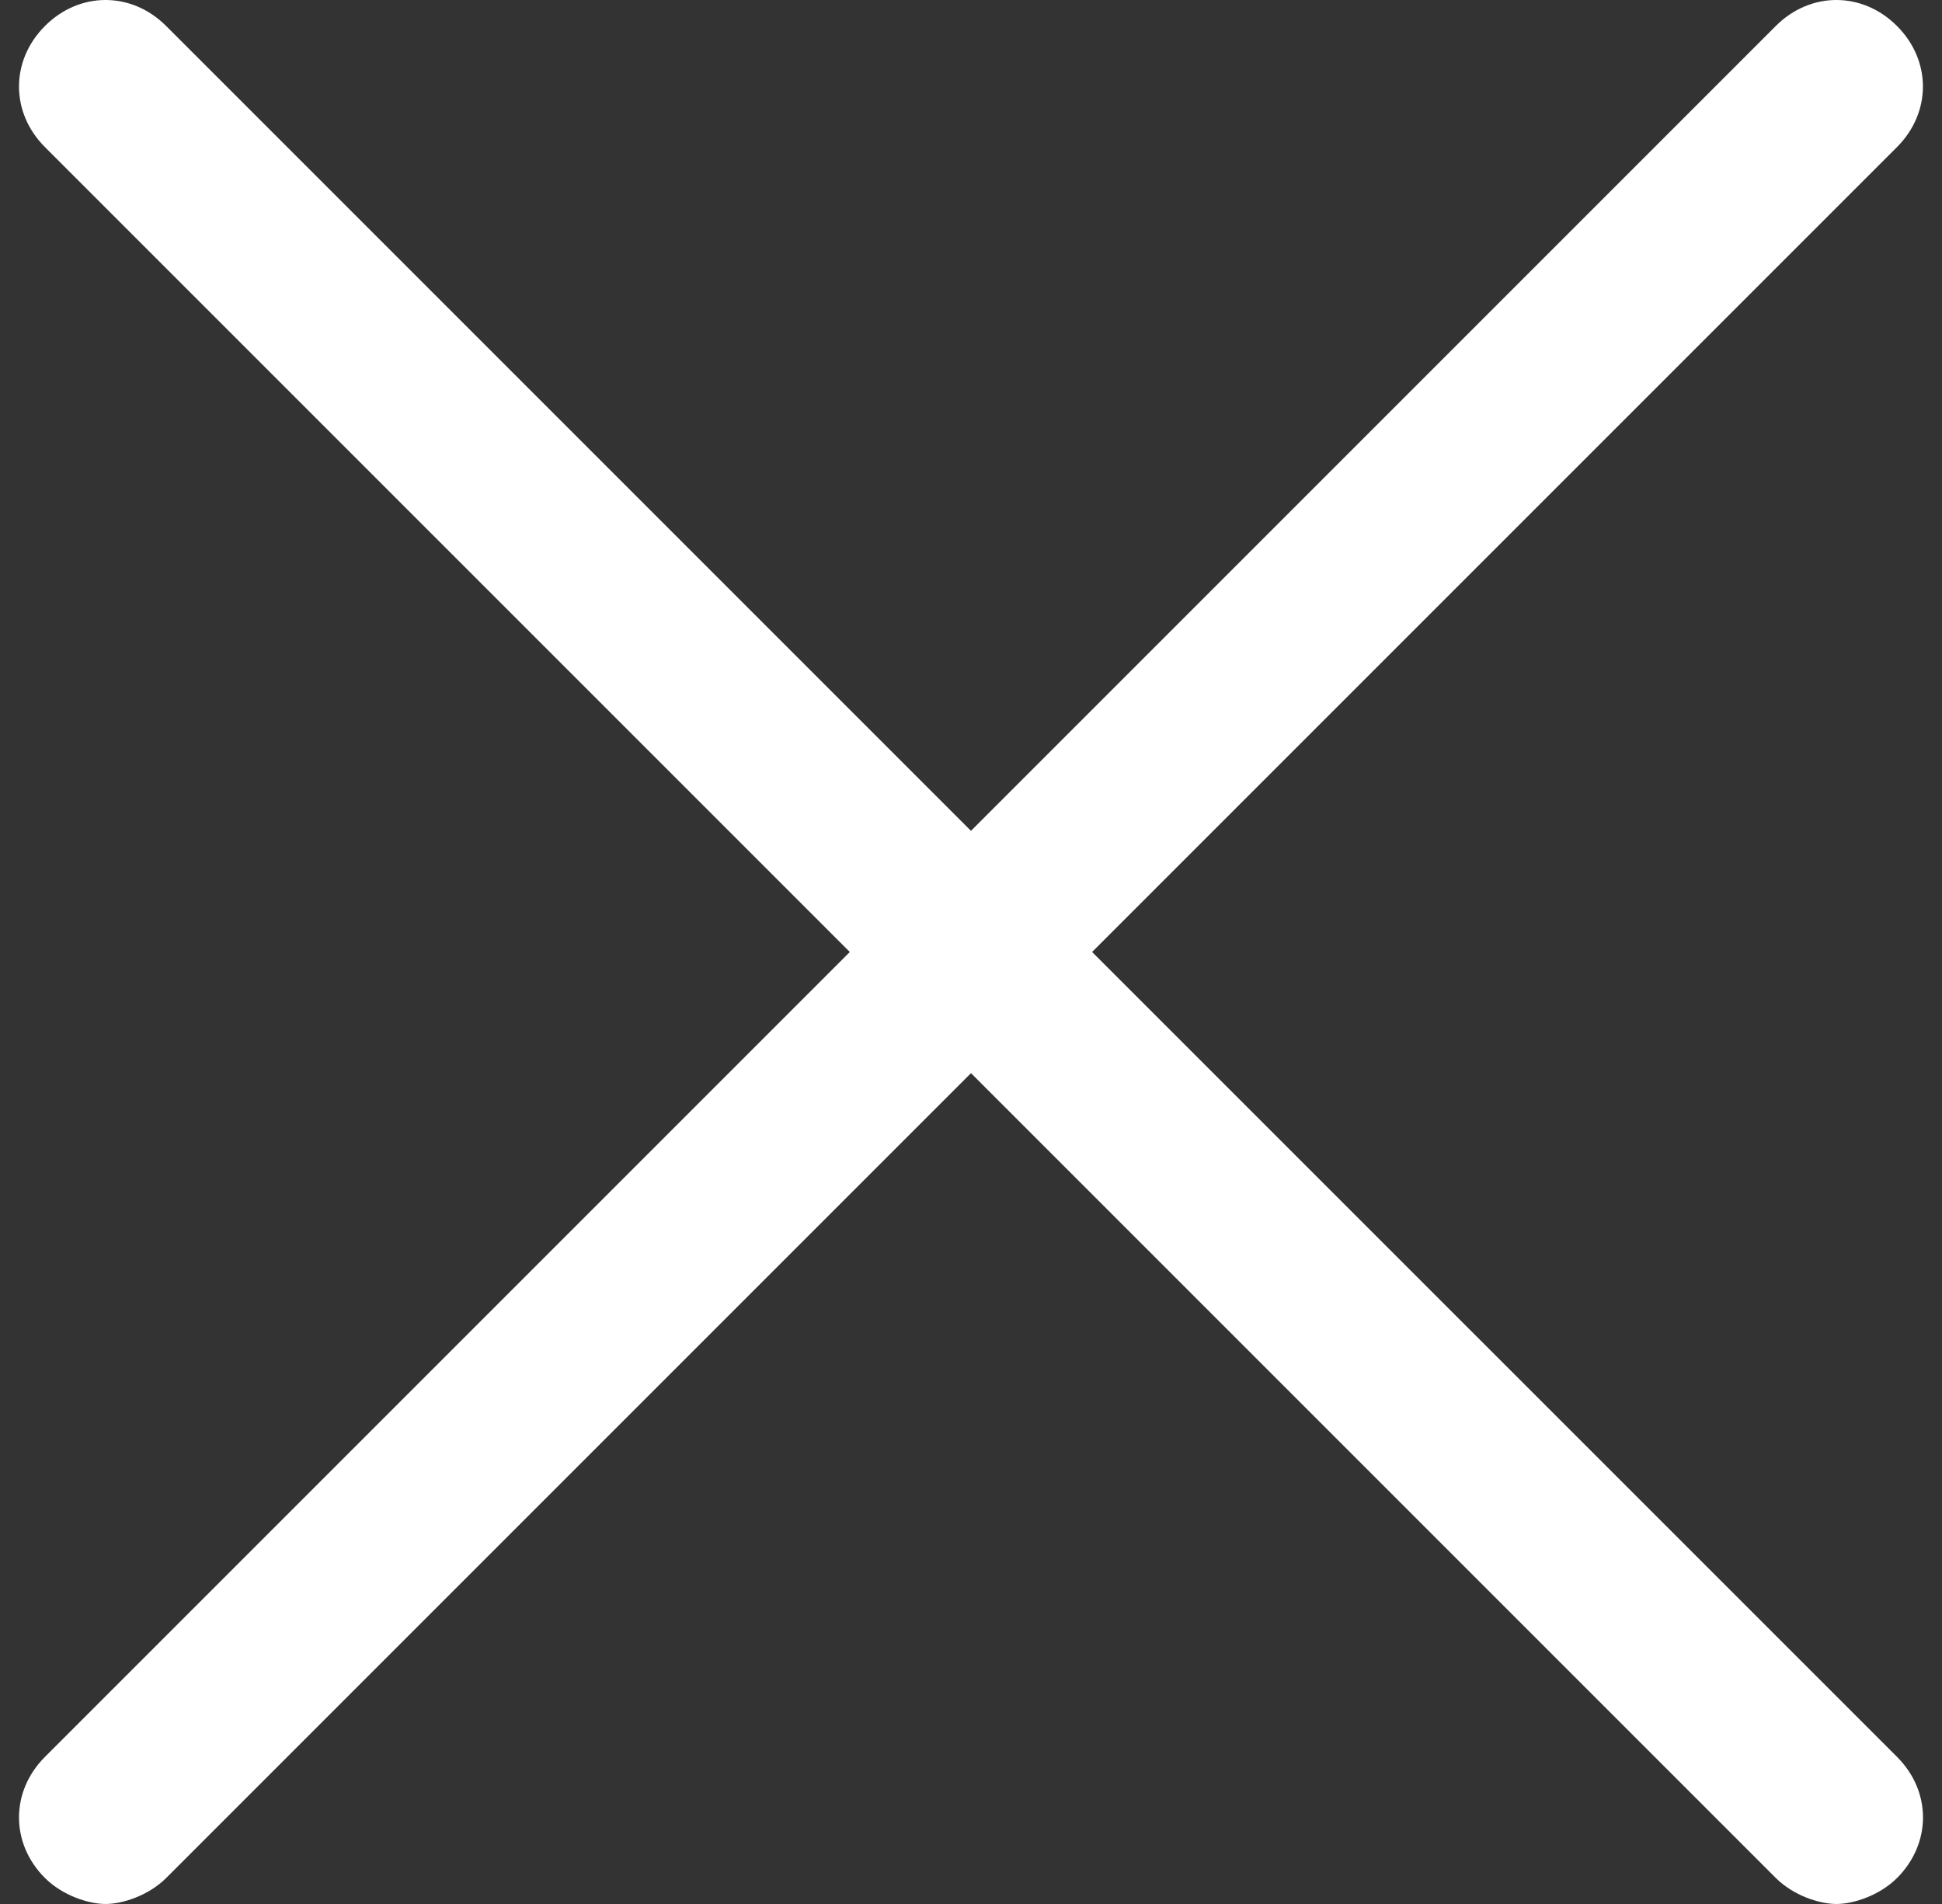 <svg width="102" height="100" viewBox="0 0 102 100" fill="none" xmlns="http://www.w3.org/2000/svg">
<rect x="0" y="0" width="102" height="100" fill="#333333" stroke="none"/>
<path d="M2.363 98.636C3.271 99.545 4.635 100 5.545 100C6.454 100 7.817 99.545 8.727 98.636L51 56.363L93.273 98.636C94.182 99.545 95.546 100 96.456 100C97.364 100 98.728 99.545 99.638 98.636C101.457 96.818 101.457 94.09 99.638 92.273L57.361 50L99.634 7.727C101.453 5.908 101.453 3.181 99.634 1.364C97.816 -0.455 95.088 -0.455 93.271 1.364L50.998 43.637L8.725 1.364C6.906 -0.455 4.179 -0.455 2.362 1.364C0.543 3.183 0.543 5.91 2.362 7.727L44.635 50L2.362 92.273C0.543 94.092 0.543 96.819 2.362 98.636H2.363Z" fill="white"/>
</svg>
